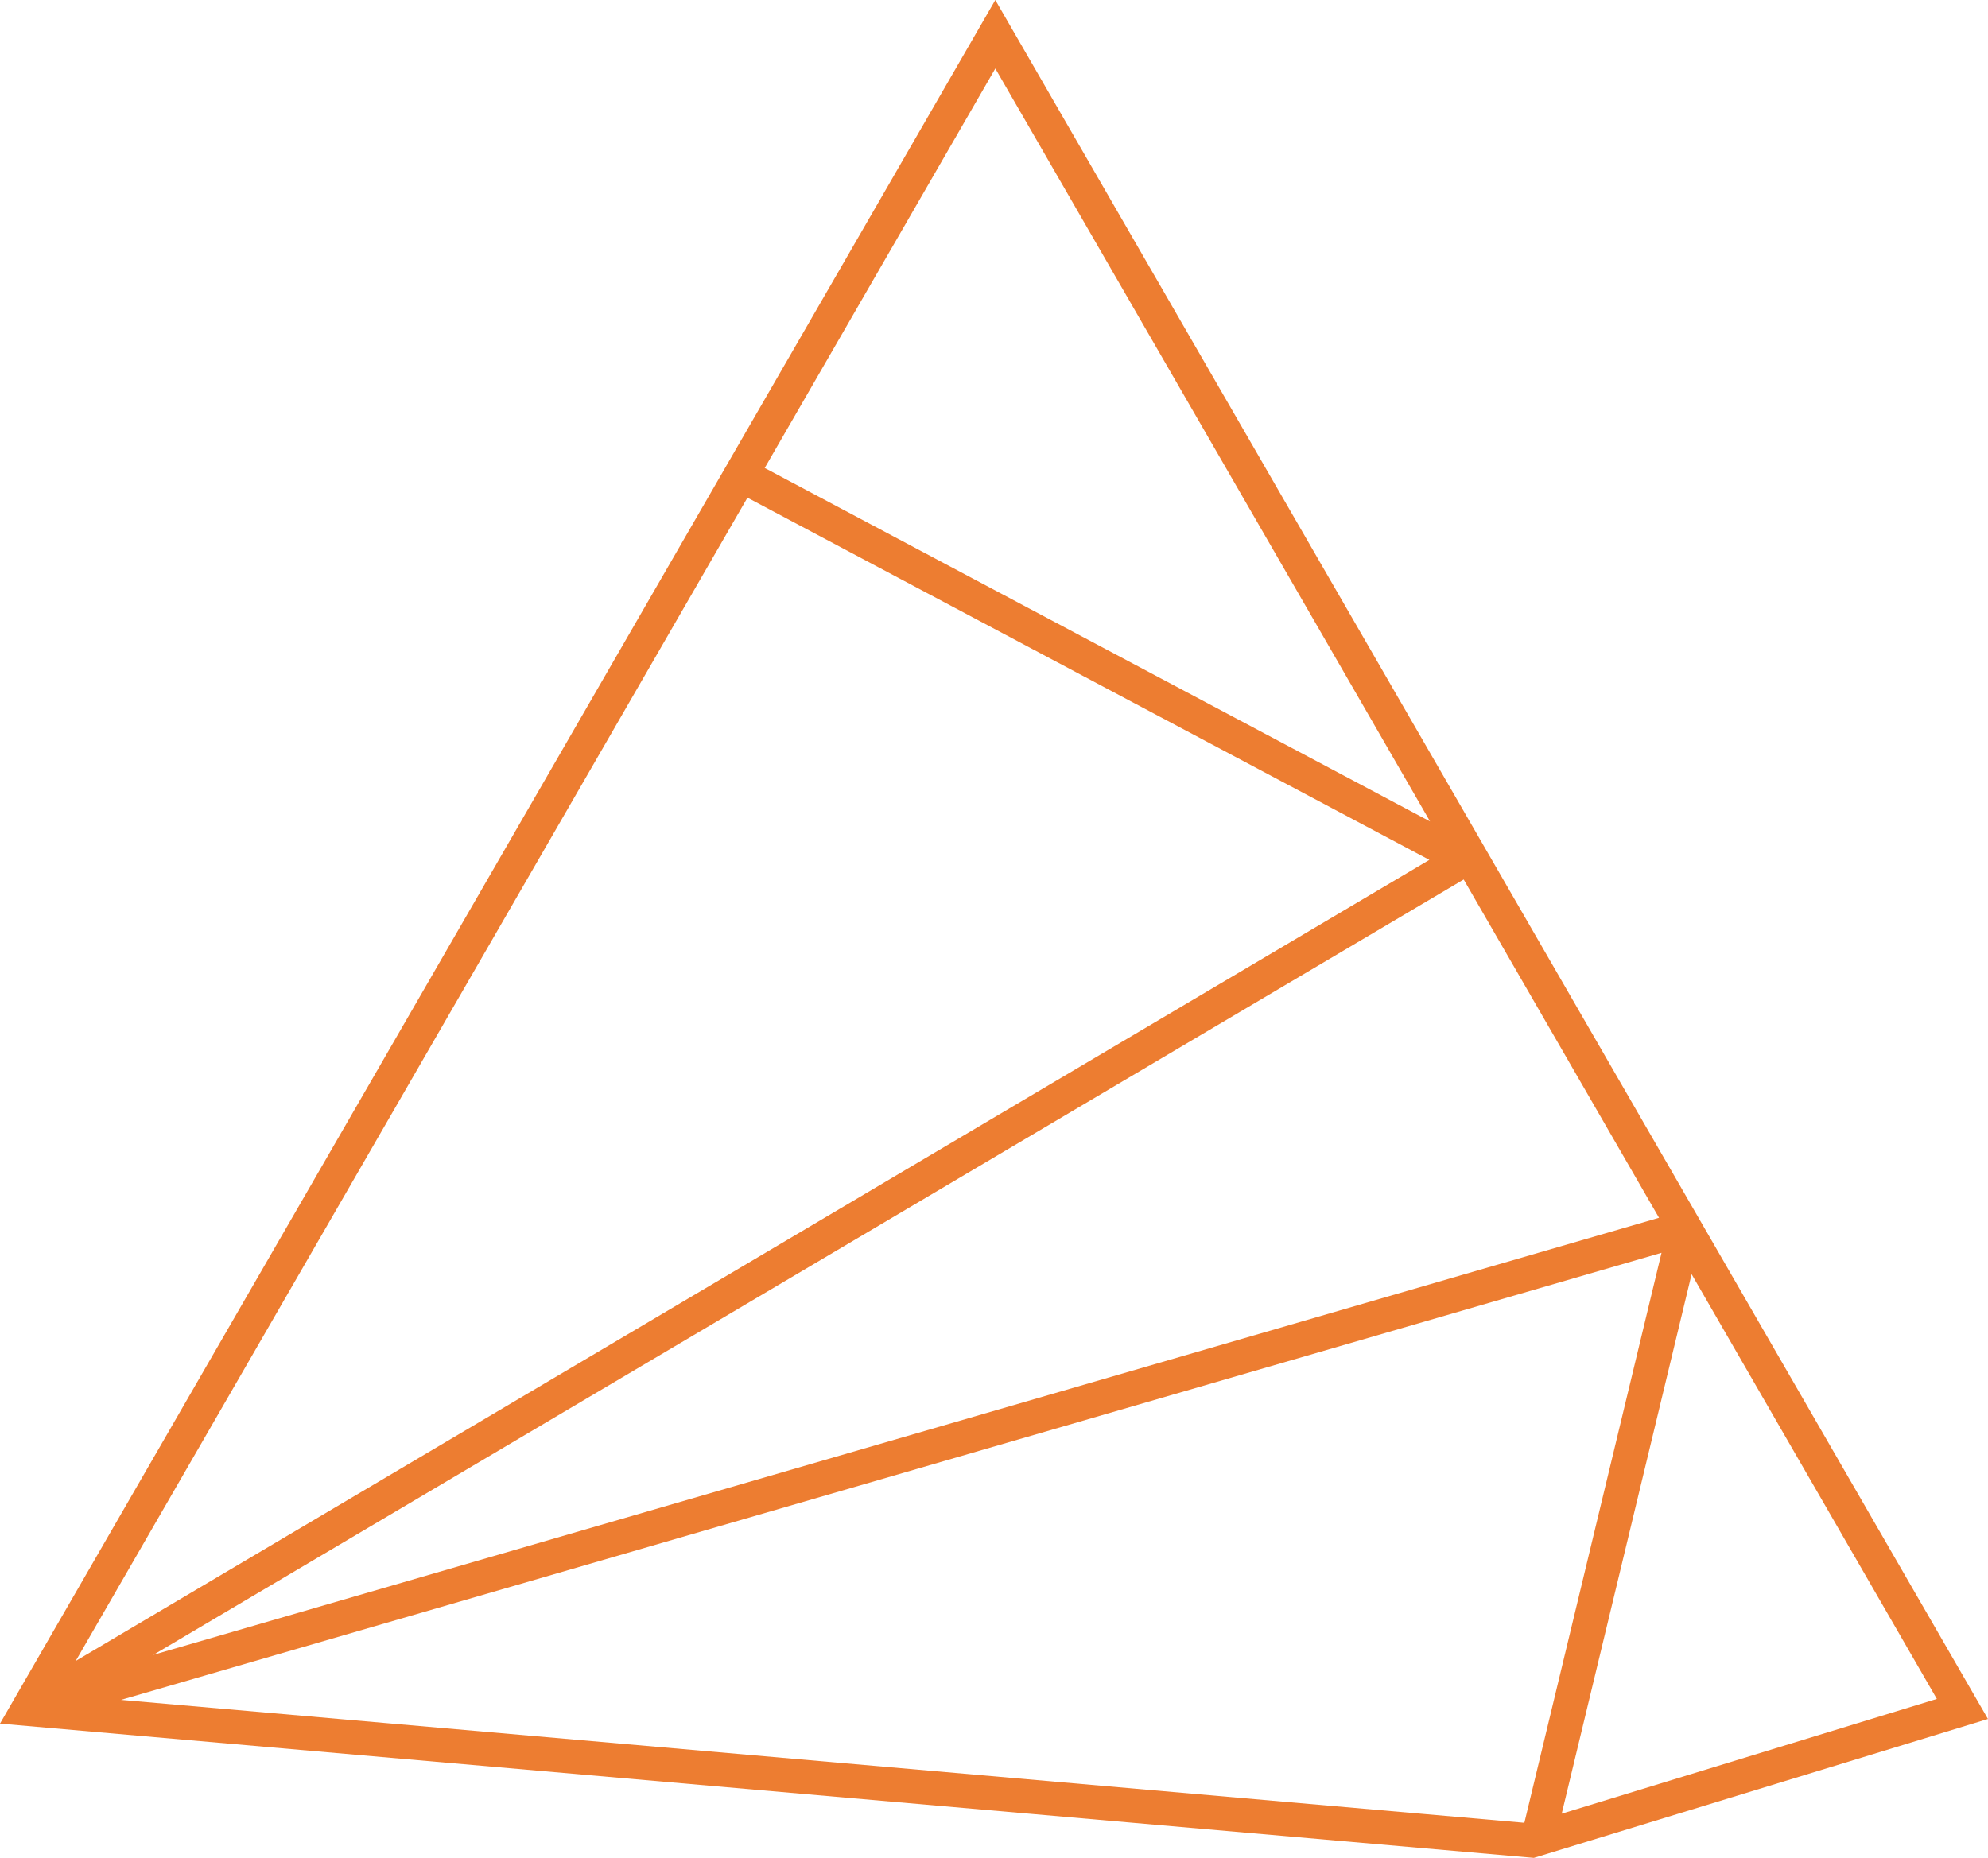 <svg viewBox="0 0 165.94 155.12" xmlns="http://www.w3.org/2000/svg" xmlns:xlink="http://www.w3.org/1999/xlink" id="Layer_1" overflow="hidden"><defs></defs><path d="M165.94 143.52 83.08 0 0 143.9 128.03 155.11 165.95 143.51ZM6.32 138.67 62.39 41.55 119.31 71.79 6.32 138.67ZM122.17 73.42 138.48 101.67 12.8 138.16 122.17 73.43ZM138.69 104.59 127.24 152.18 10.1 141.92 138.7 104.59ZM130.36 151.41 141.2 106.38 161.67 141.84 130.36 151.42ZM119.39 68.59 63.83 39.07 83.08 5.72 119.38 68.6Z" stroke-width="0" fill="#ED7D31"/></svg>